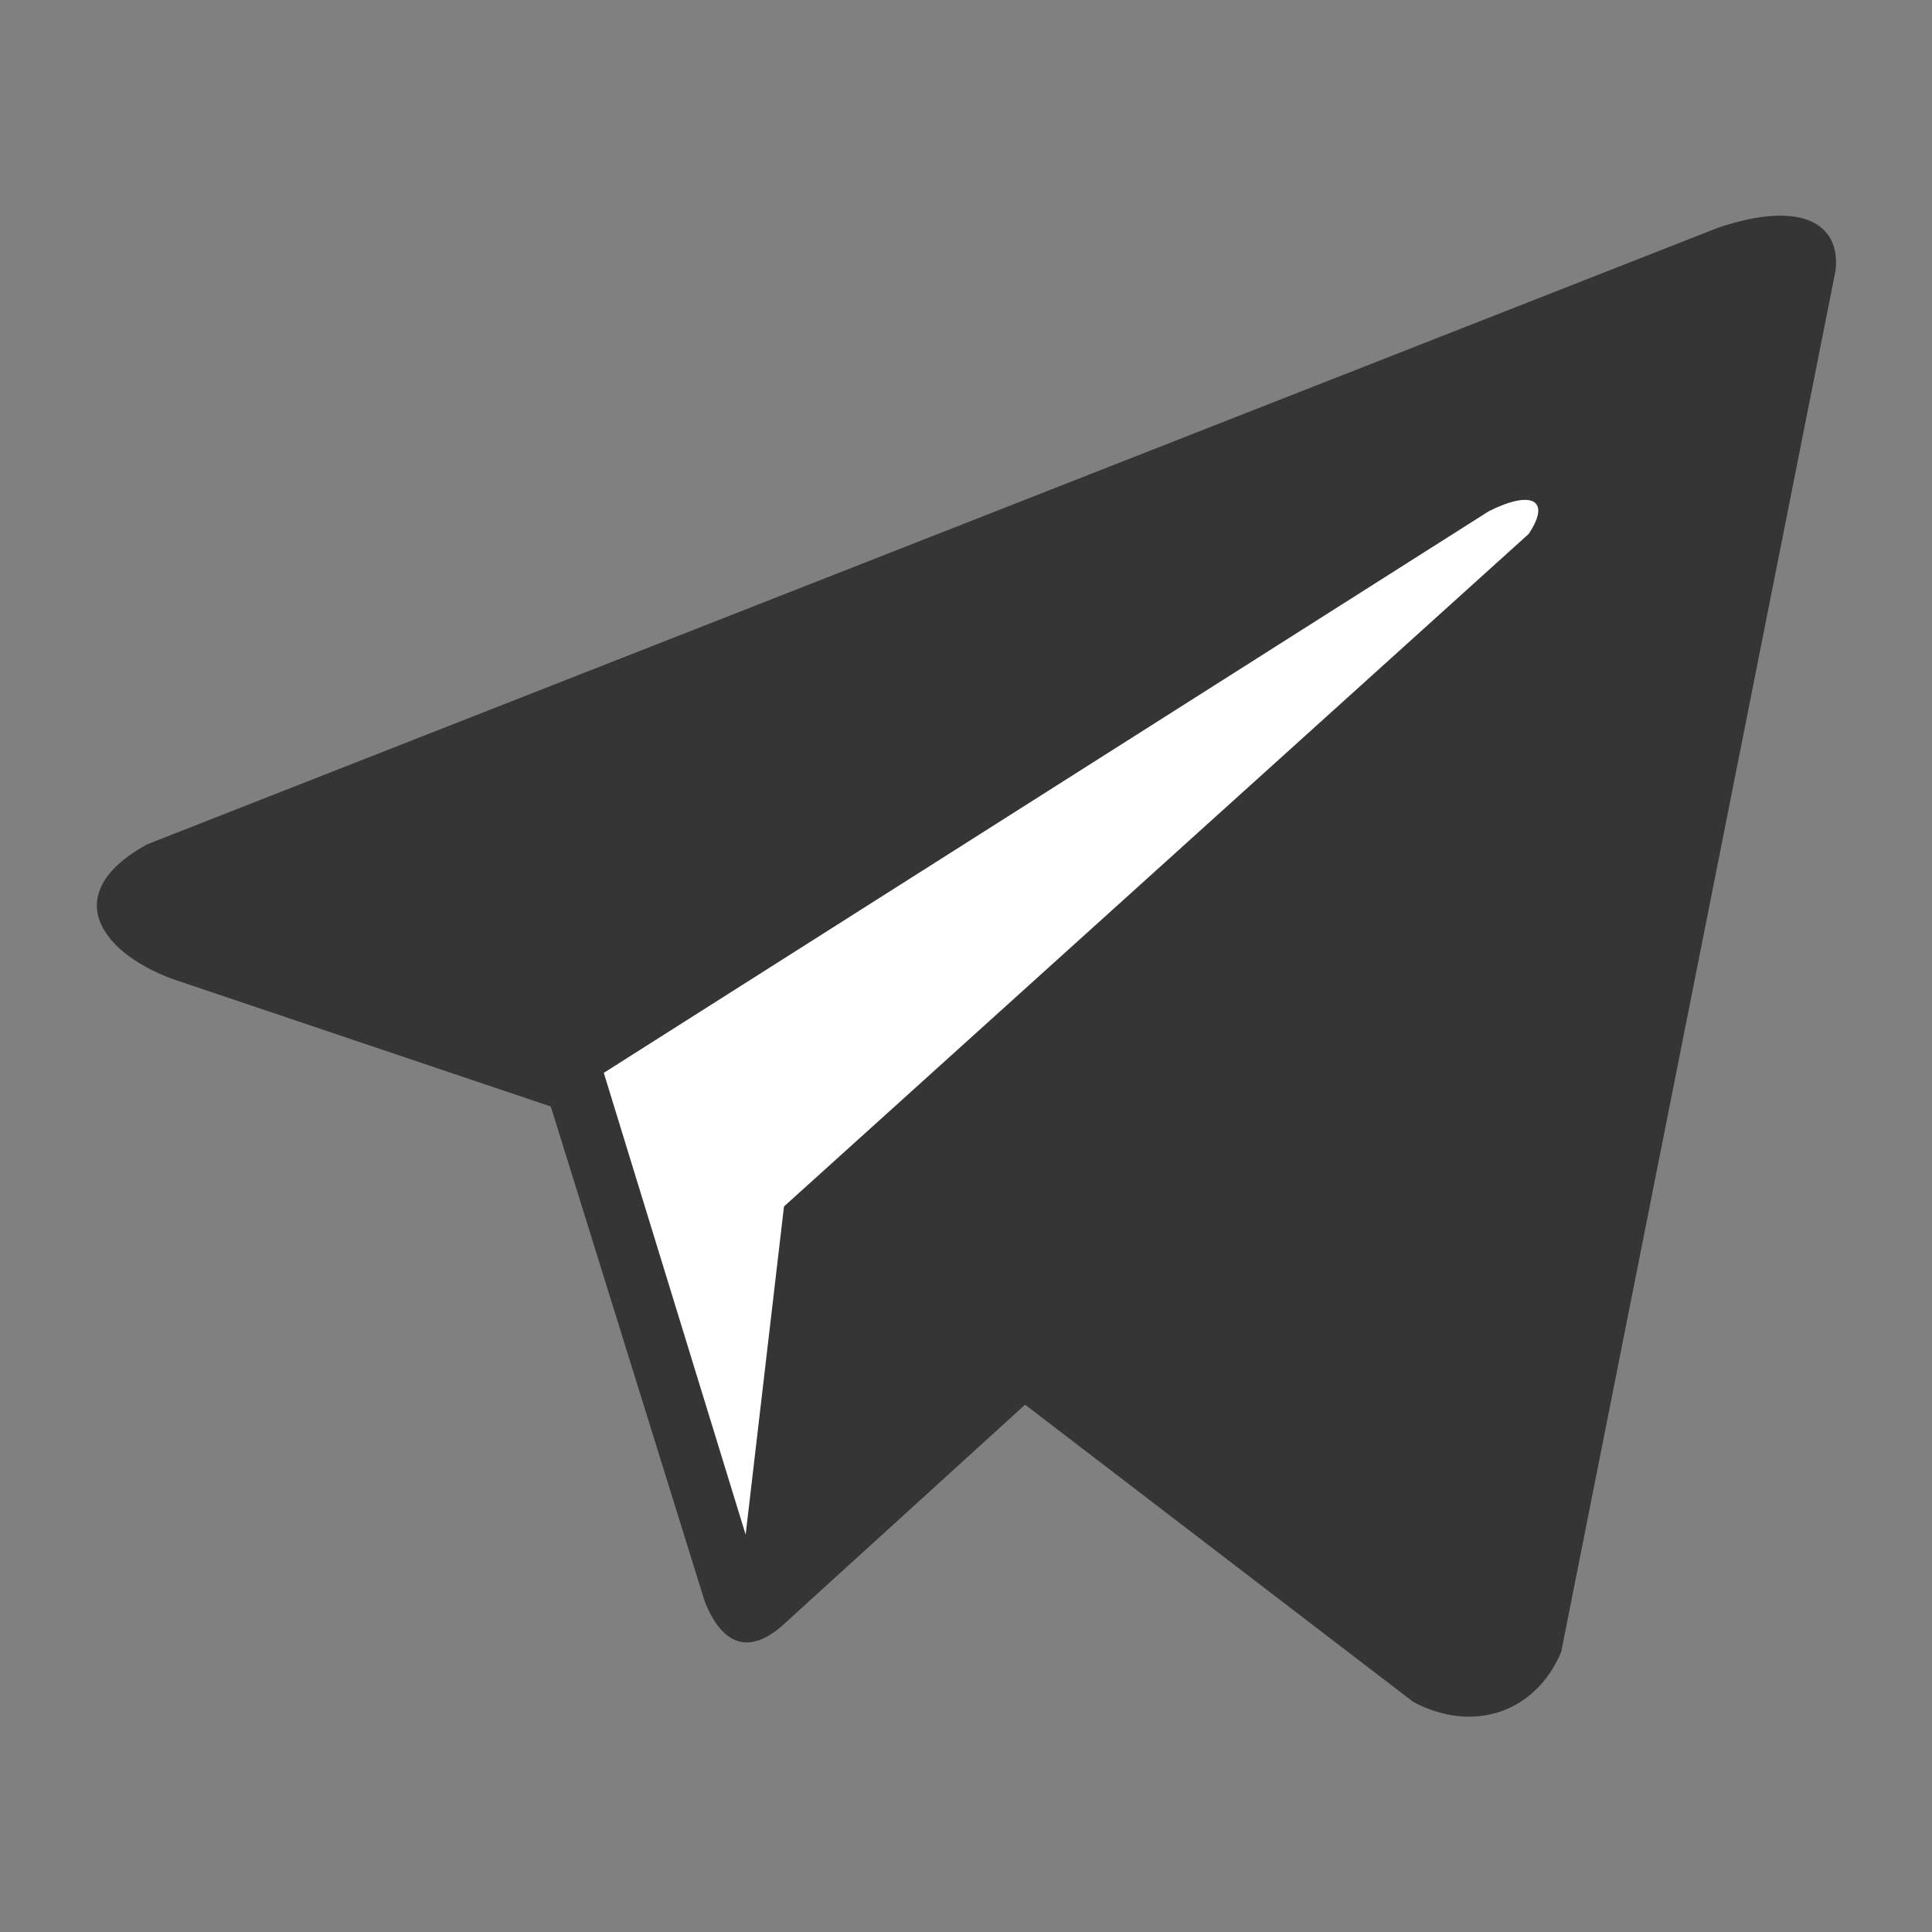 <?xml version="1.0" encoding="UTF-8" standalone="no"?>
<!DOCTYPE svg PUBLIC "-//W3C//DTD SVG 1.1//EN" "http://www.w3.org/Graphics/SVG/1.1/DTD/svg11.dtd">
<svg width="100%" height="100%" viewBox="0 0 200 200" version="1.1" xmlns="http://www.w3.org/2000/svg" xmlns:xlink="http://www.w3.org/1999/xlink" xml:space="preserve" xmlns:serif="http://www.serif.com/" style="fill-rule:evenodd;clip-rule:evenodd;stroke-linejoin:round;stroke-miterlimit:2;">
    <rect x="0" y="0" width="200" height="200" fill="#808080" stroke="none"/>
    <path id="plane" d="M57.019,114.545L17.781,101.318C10.086,98.43 6.253,92.333 15.218,87.411L177.903,23.555C186.45,20.691 190.571,23.1 190.018,28.002L161.615,170.998C159.052,177.176 152.617,179.537 146.3,176.182L106.118,145.412L80.905,168.355C77.353,171.392 74.708,170.119 72.976,165.85L57.019,114.545Z" style="fill:rgb(53,53,53);"/>
    <path id="light" d="M62.504,111.062L154.11,52.929C158.542,50.692 160.627,51.717 158.245,55.276L81.158,124.893L77.189,158.863L62.504,111.062Z" style="fill:white;"/>
</svg>
